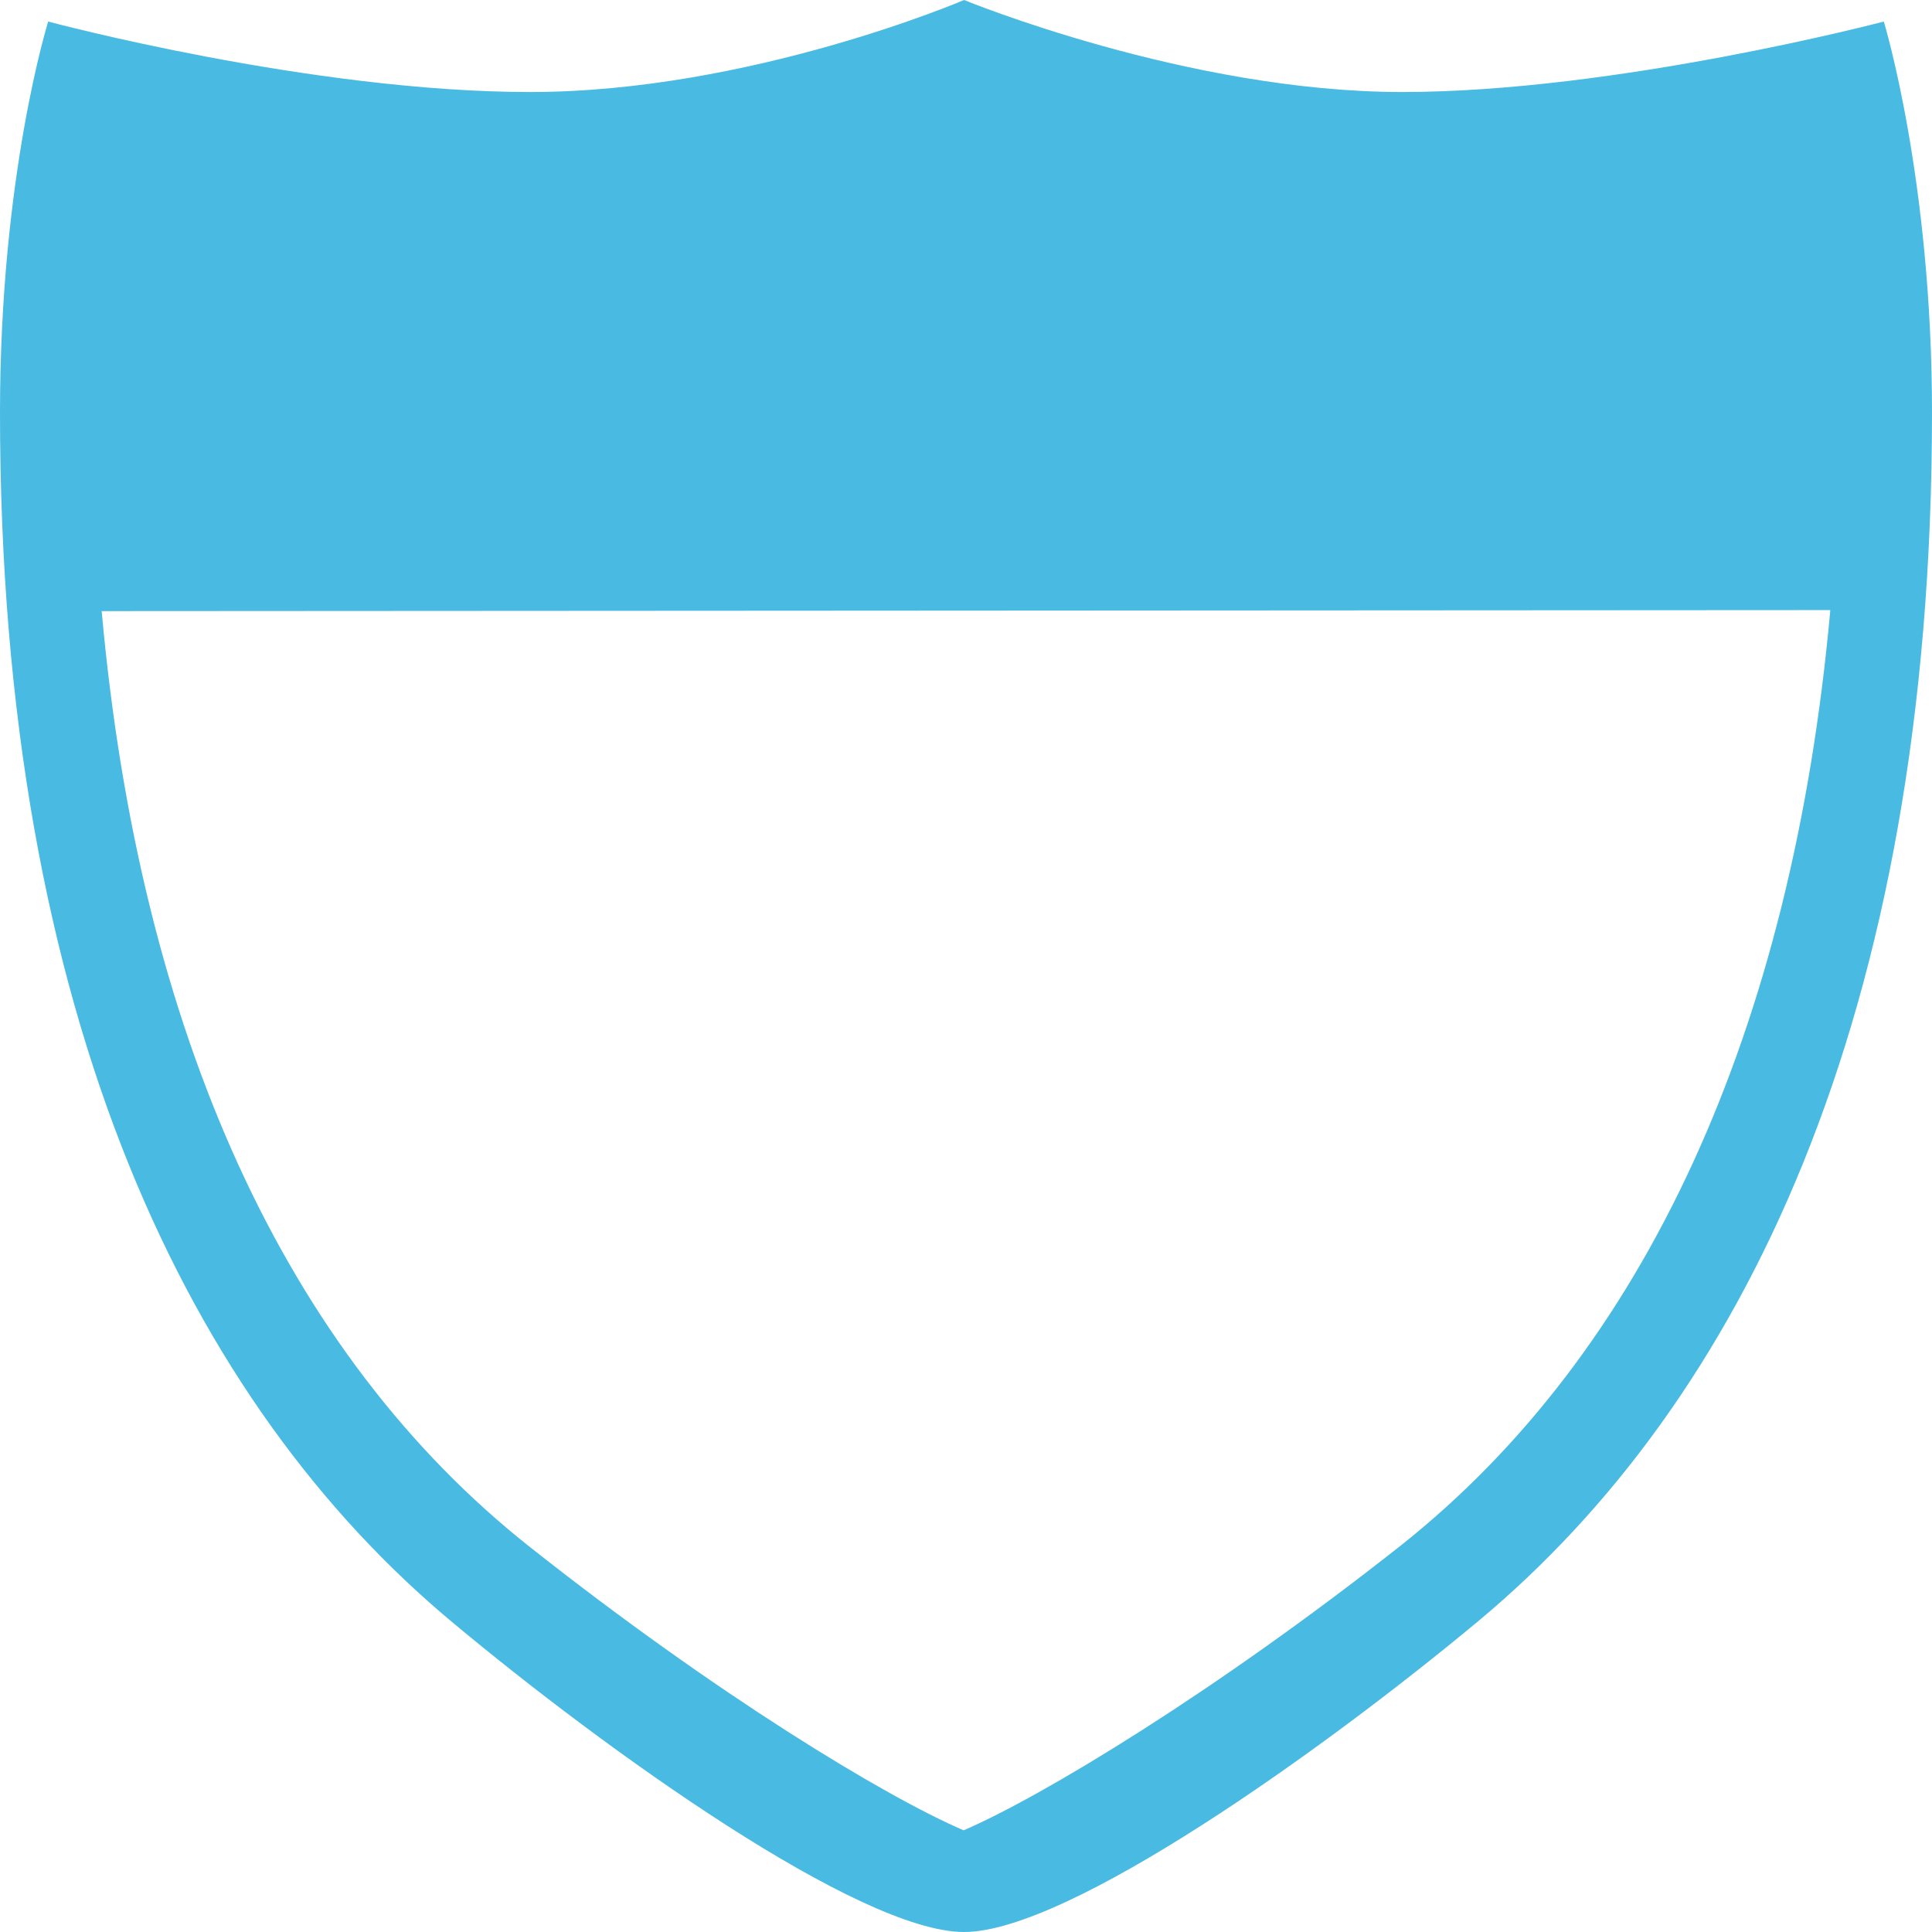 <?xml version="1.0" encoding="UTF-8" standalone="no"?>
<svg width="19px" height="19px" viewBox="0 0 19 19" version="1.1" xmlns="http://www.w3.org/2000/svg" xmlns:xlink="http://www.w3.org/1999/xlink" xmlns:sketch="http://www.bohemiancoding.com/sketch/ns">
    <title>Quality_Icon</title>
    <description>Created with Sketch (http://www.bohemiancoding.com/sketch)</description>
    <defs></defs>
    <g id="Page-1" stroke="none" stroke-width="1" fill="none" fill-rule="evenodd" sketch:type="MSPage">
        <g id="Care-Manager-Dash---States" sketch:type="MSArtboardGroup" transform="translate(-797, -507)" fill="#49BAE2">
            <g id="Group" sketch:type="MSLayerGroup" transform="translate(46, 97)">
                <g id="Group-copy" transform="translate(400, 400)" sketch:type="MSShapeGroup">
                    <path d="M360.481,10 C360.481,10 362.68,10.905 364.79,10.905 C366.895,10.905 369.526,10.212 369.526,10.212 C369.526,10.212 370,11.757 370,14.058 C370,20.038 368.104,23.797 365.552,25.931 C364.01,27.216 361.505,29 360.481,29 C359.451,29 356.966,27.222 355.439,25.946 C352.89,23.815 351,20.038 351,14.058 C351,11.721 351.474,10.212 351.474,10.212 C351.474,10.212 354.058,10.905 356.213,10.905 C358.37,10.905 360.481,10 360.481,10 M352,16.01 C352.373,20.161 353.81,23.317 356.214,25.216 C358.045,26.664 359.705,27.669 360.477,28 C361.245,27.669 362.955,26.637 364.776,25.199 C367.179,23.293 368.627,20.133 369,16 L352,16.01" id="Quality_Icon"></path>
                </g>
            </g>
        </g>
    </g>
</svg>